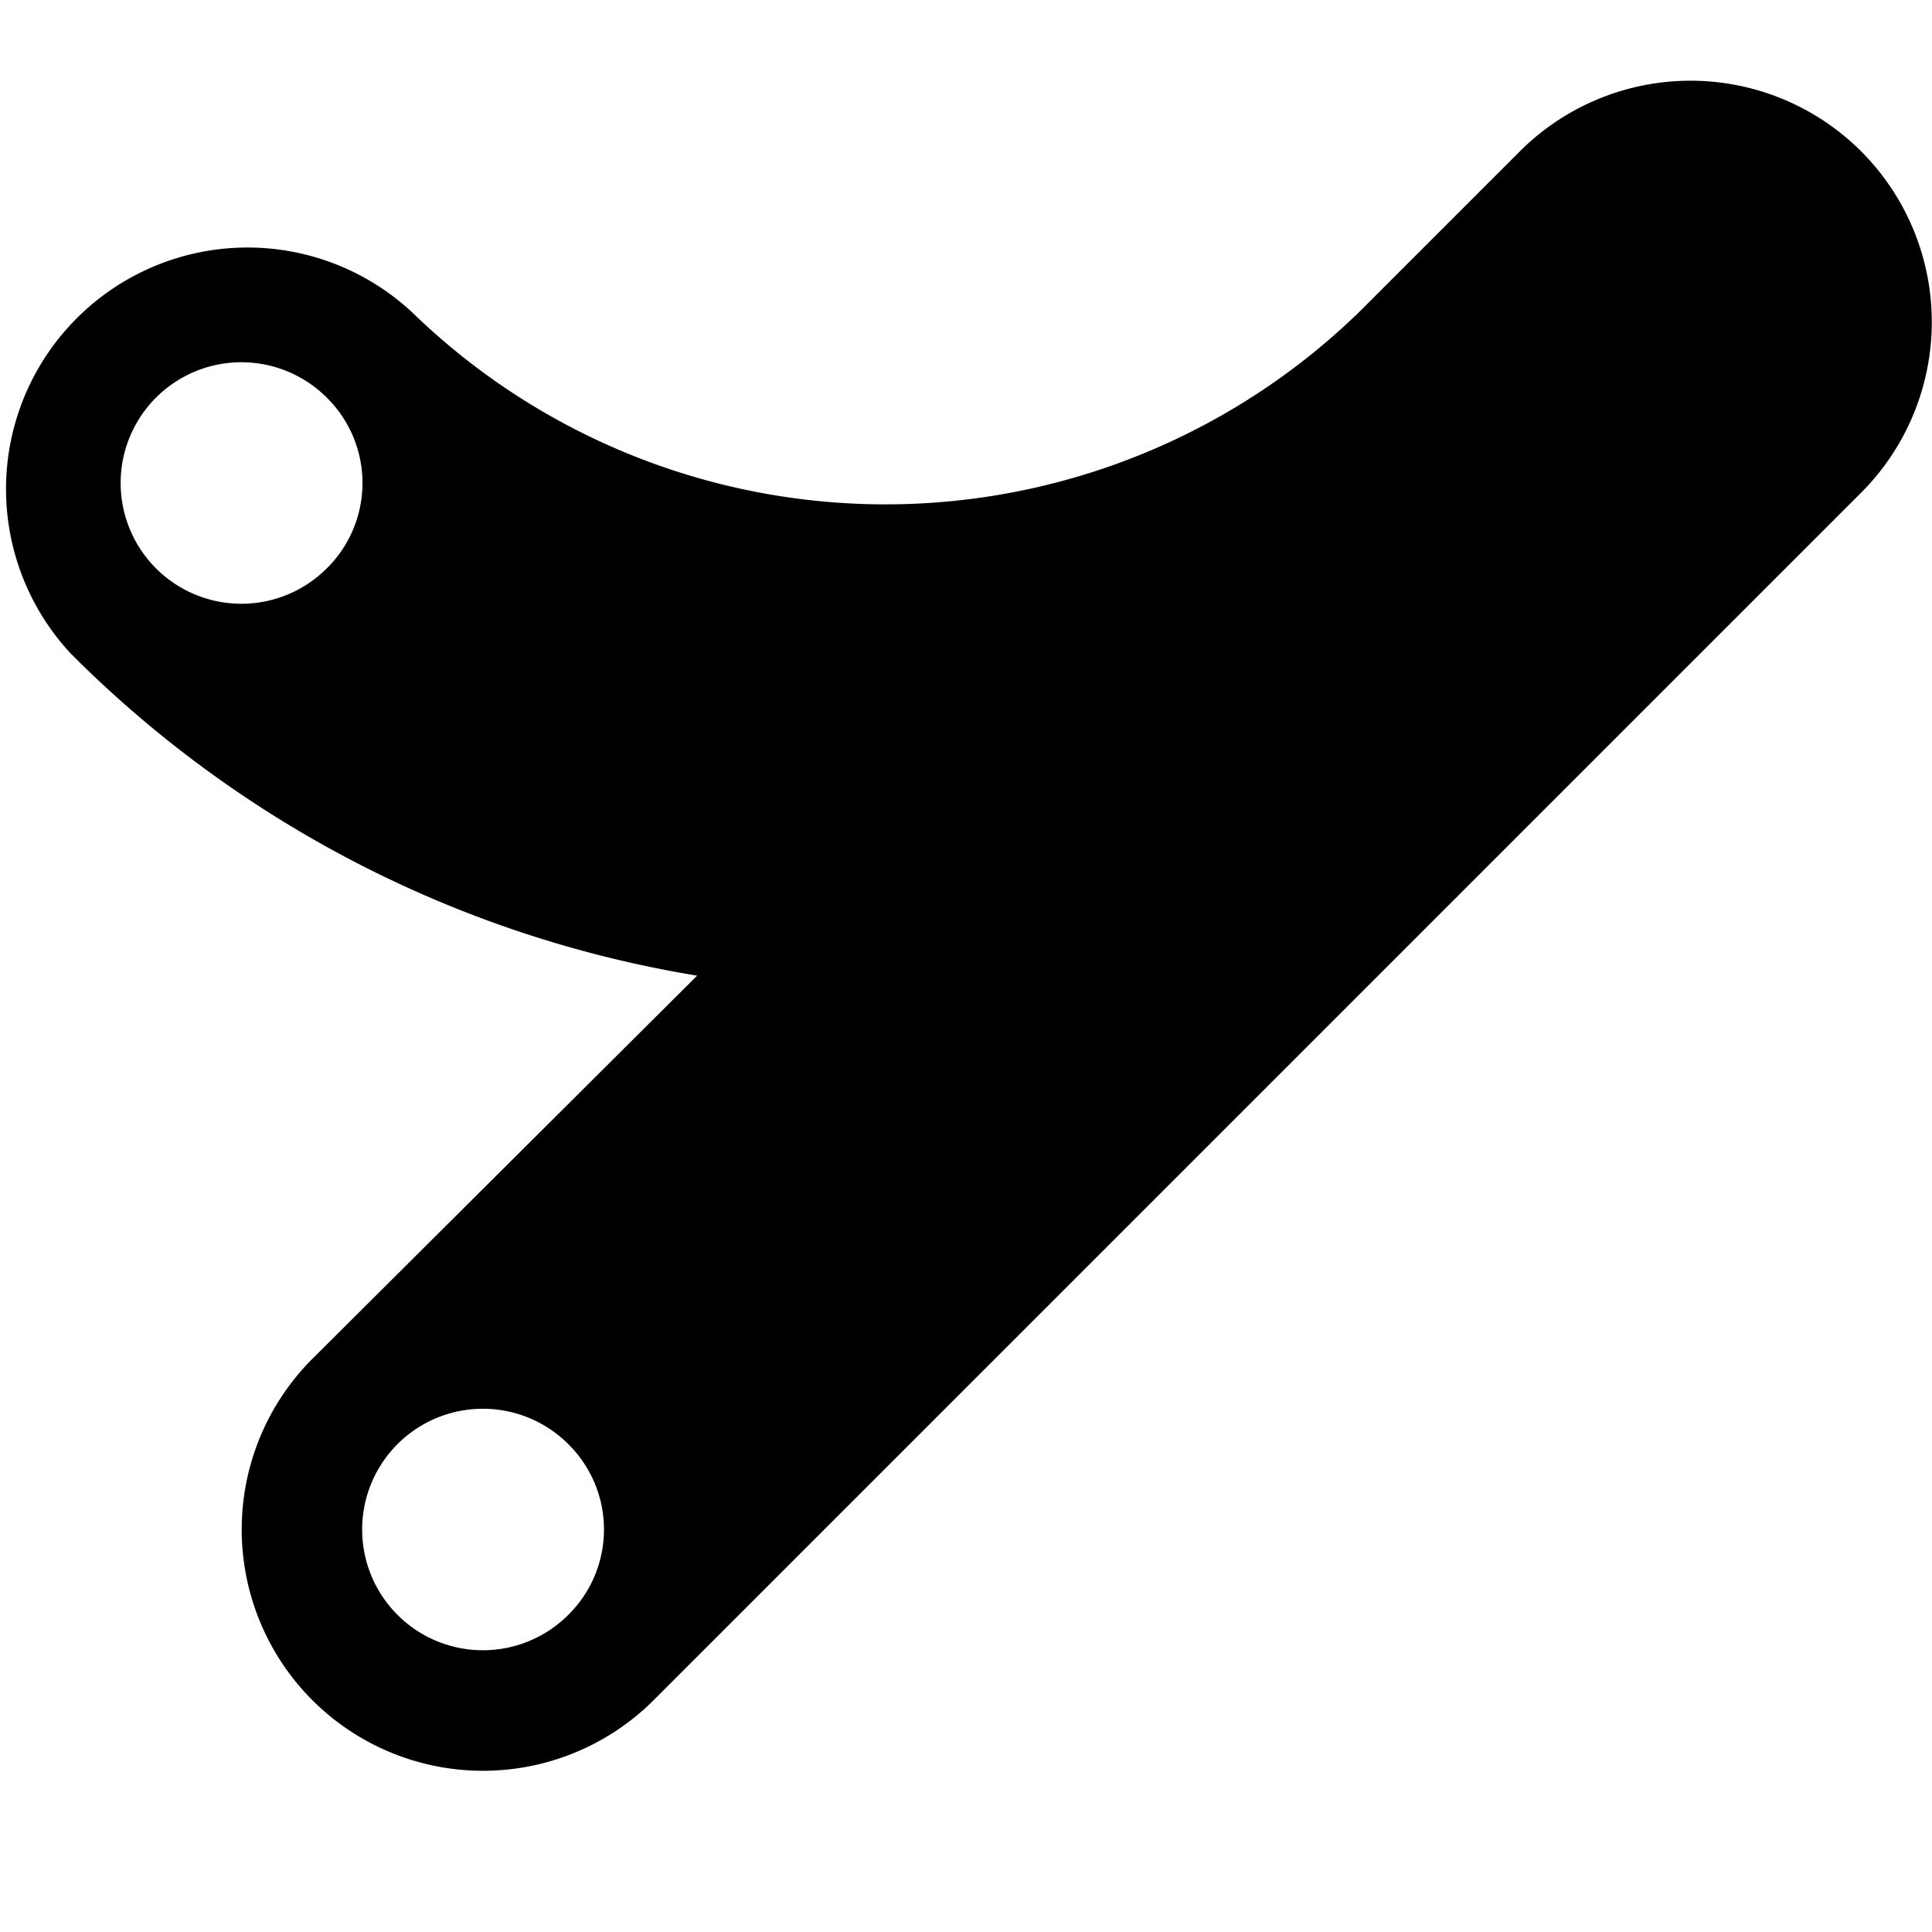 <svg xmlns="http://www.w3.org/2000/svg" width="24" height="24" viewBox="0 0 24 24"><g id="ico-cardiology-vessels-vascular-24"><path d="M23.12,1.88a3,3,0,0,0-4.24,0l-2,2a8.44,8.44,0,0,1-11.76,0A3,3,0,0,0,.88,8.12a14.24,14.24,0,0,0,7.78,4L3.88,16.88a3,3,0,0,0,0,4.24,3,3,0,0,0,4.24,0l15-15A3,3,0,0,0,23.12,1.88ZM4.06,7.06a1.5,1.5,0,1,1,0-2.12A1.49,1.49,0,0,1,4.06,7.06Zm3,13a1.5,1.5,0,1,1,0-2.12A1.49,1.49,0,0,1,7.06,20.06Z"/></g></svg>